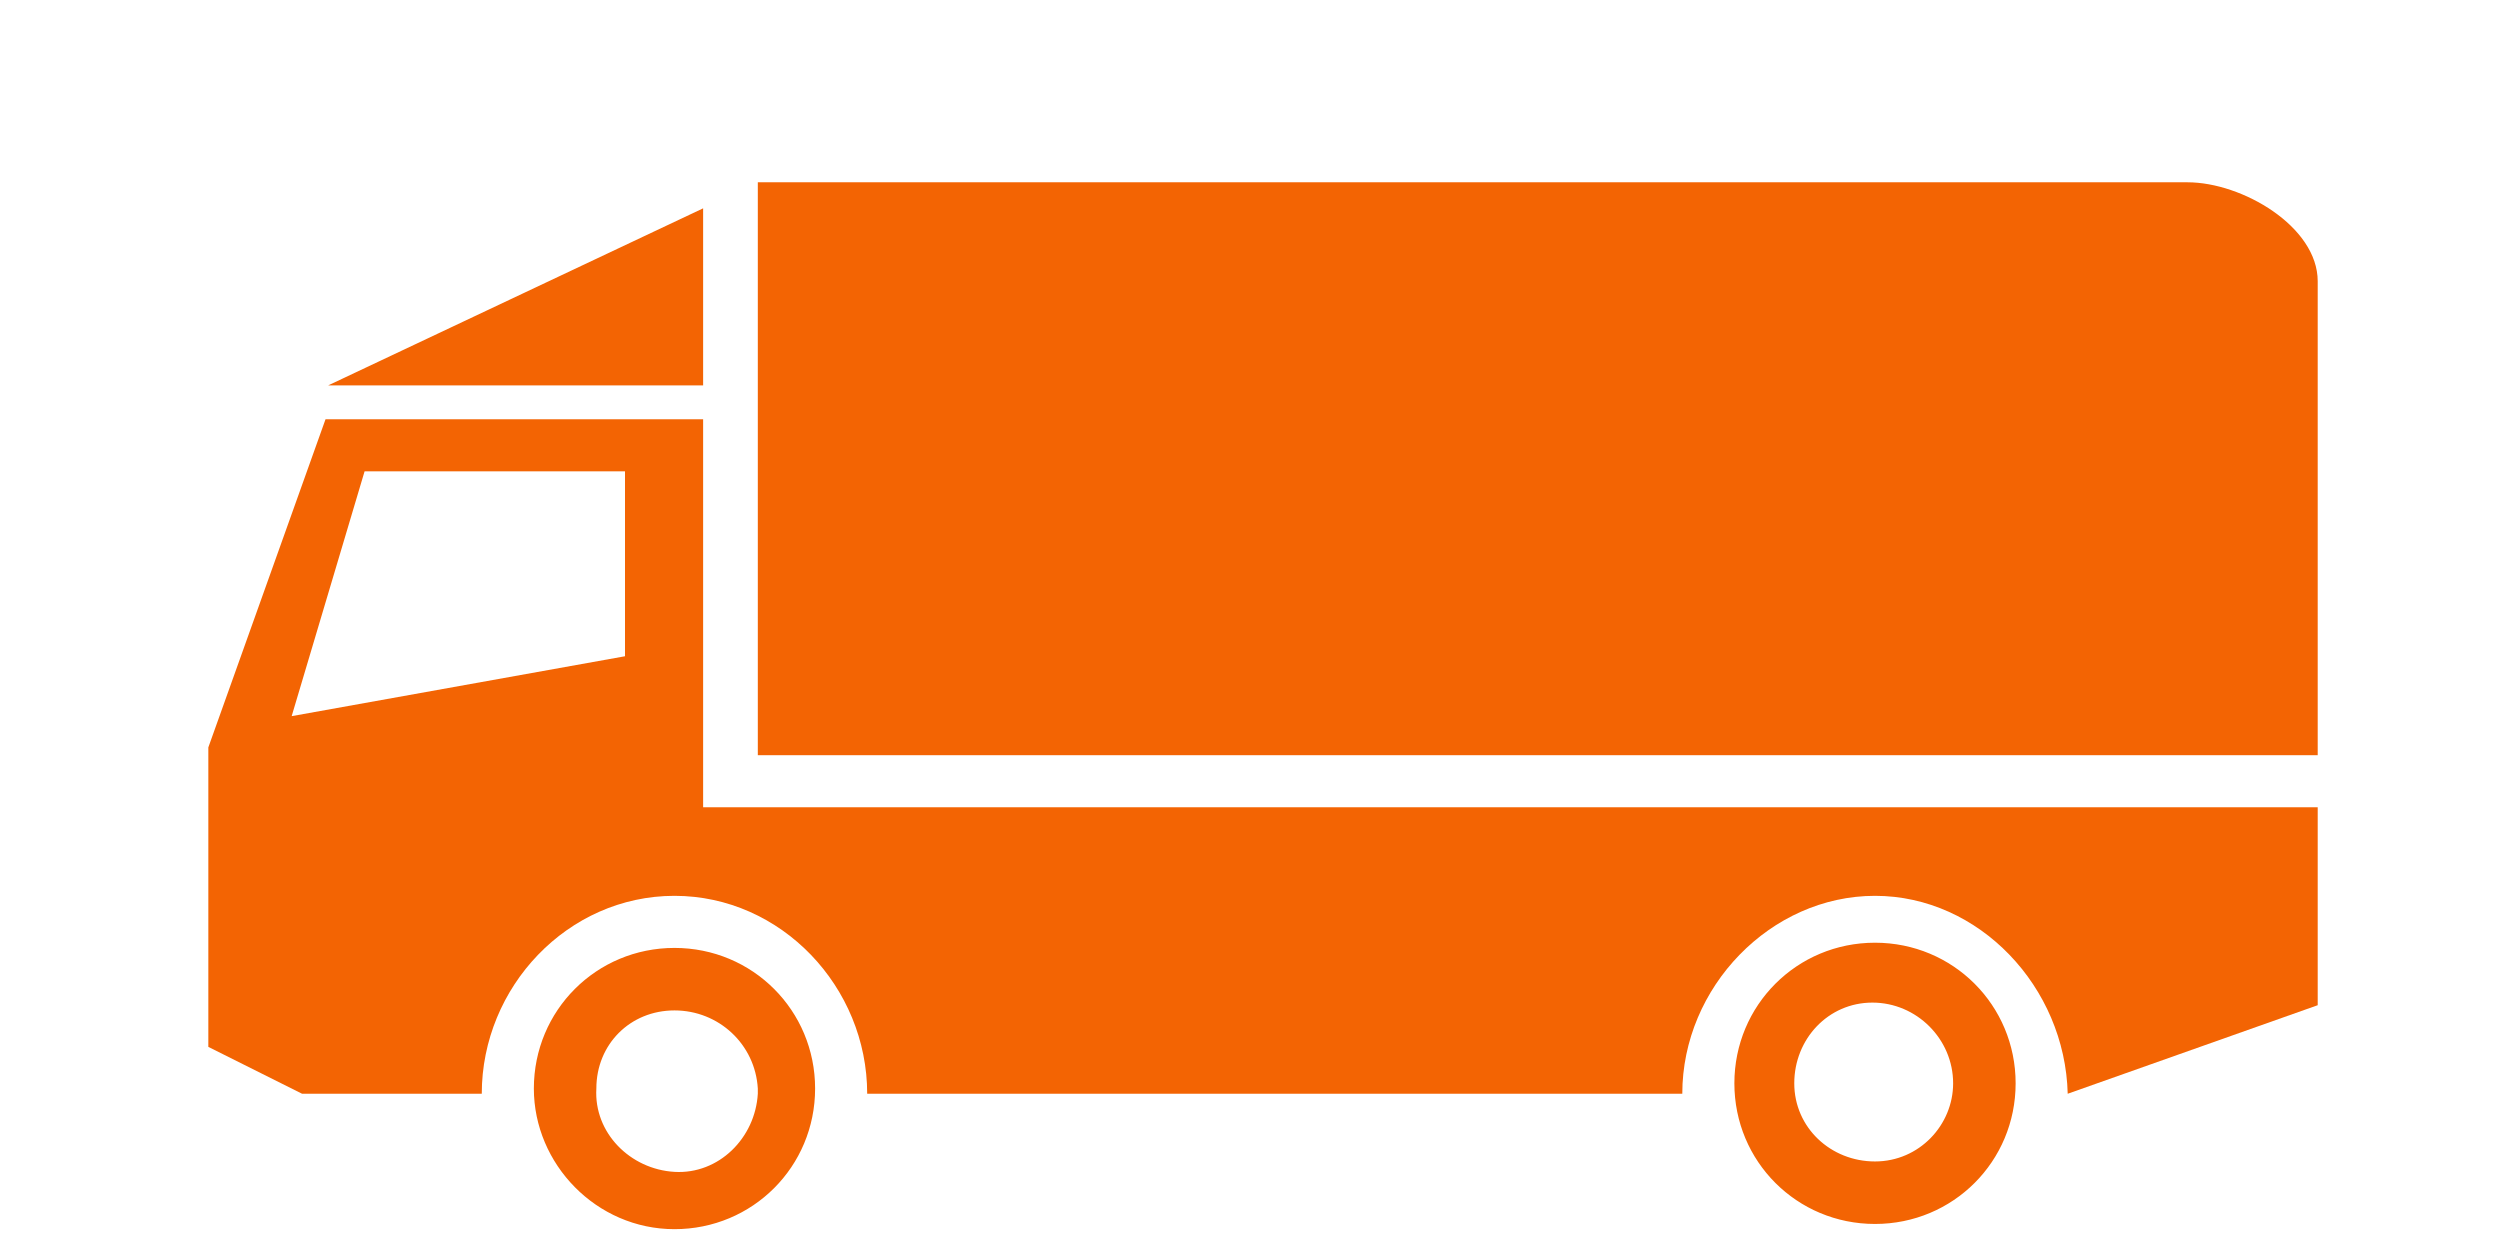 <?xml version="1.0" encoding="utf-8"?>
<!-- Generator: Adobe Illustrator 24.2.3, SVG Export Plug-In . SVG Version: 6.00 Build 0)  -->
<svg version="1.1" id="Layer_1" xmlns="http://www.w3.org/2000/svg" xmlns:xlink="http://www.w3.org/1999/xlink" x="0px" y="0px"
	 viewBox="0 0 96 48" style="enable-background:new 0 0 96 48;" xml:space="preserve">
<style type="text/css">
	.st0{fill:none;}
	.st1{fill:#F36403;}
</style>
<path class="st0" d="M0,0h96v48H0V0z"/>
<path class="st1" d="M12.6,14.8L27,8v6.8H12.6z M11.2,27.5L24,25.2v-7.1H14L11.2,27.5z M27,31h62v7.6L79.4,42
	c-0.1-4.1-3.4-7.6-7.4-7.6s-7.4,3.5-7.4,7.6H33.3c0-4.1-3.3-7.6-7.4-7.6s-7.4,3.5-7.4,7.6h-6.9L8,40.2V28.7l4.5-12.6H27V31z"/>
<path class="st1" d="M68.9,41.6c0,1.7,1.4,3,3.1,3s3-1.4,3-3c0-1.7-1.4-3.1-3.1-3.1S68.9,39.9,68.9,41.6L68.9,41.6z M66.6,41.6
	c0-3,2.4-5.4,5.4-5.4s5.4,2.4,5.4,5.4l0,0c0,3-2.4,5.4-5.4,5.4S66.6,44.6,66.6,41.6z M22.9,41.8c-0.1,1.7,1.3,3.1,3,3.2
	c1.7,0.1,3.1-1.3,3.2-3c0-0.1,0-0.1,0-0.2c-0.1-1.7-1.5-3-3.2-3C24.2,38.8,22.9,40.1,22.9,41.8z M20.5,41.8c0-3,2.4-5.4,5.4-5.4
	s5.4,2.4,5.4,5.4s-2.4,5.4-5.4,5.4S20.5,44.7,20.5,41.8z M84,7c2.1,0,5,1.7,5,3.8V29H29.1V7H84z"/>
</svg>
